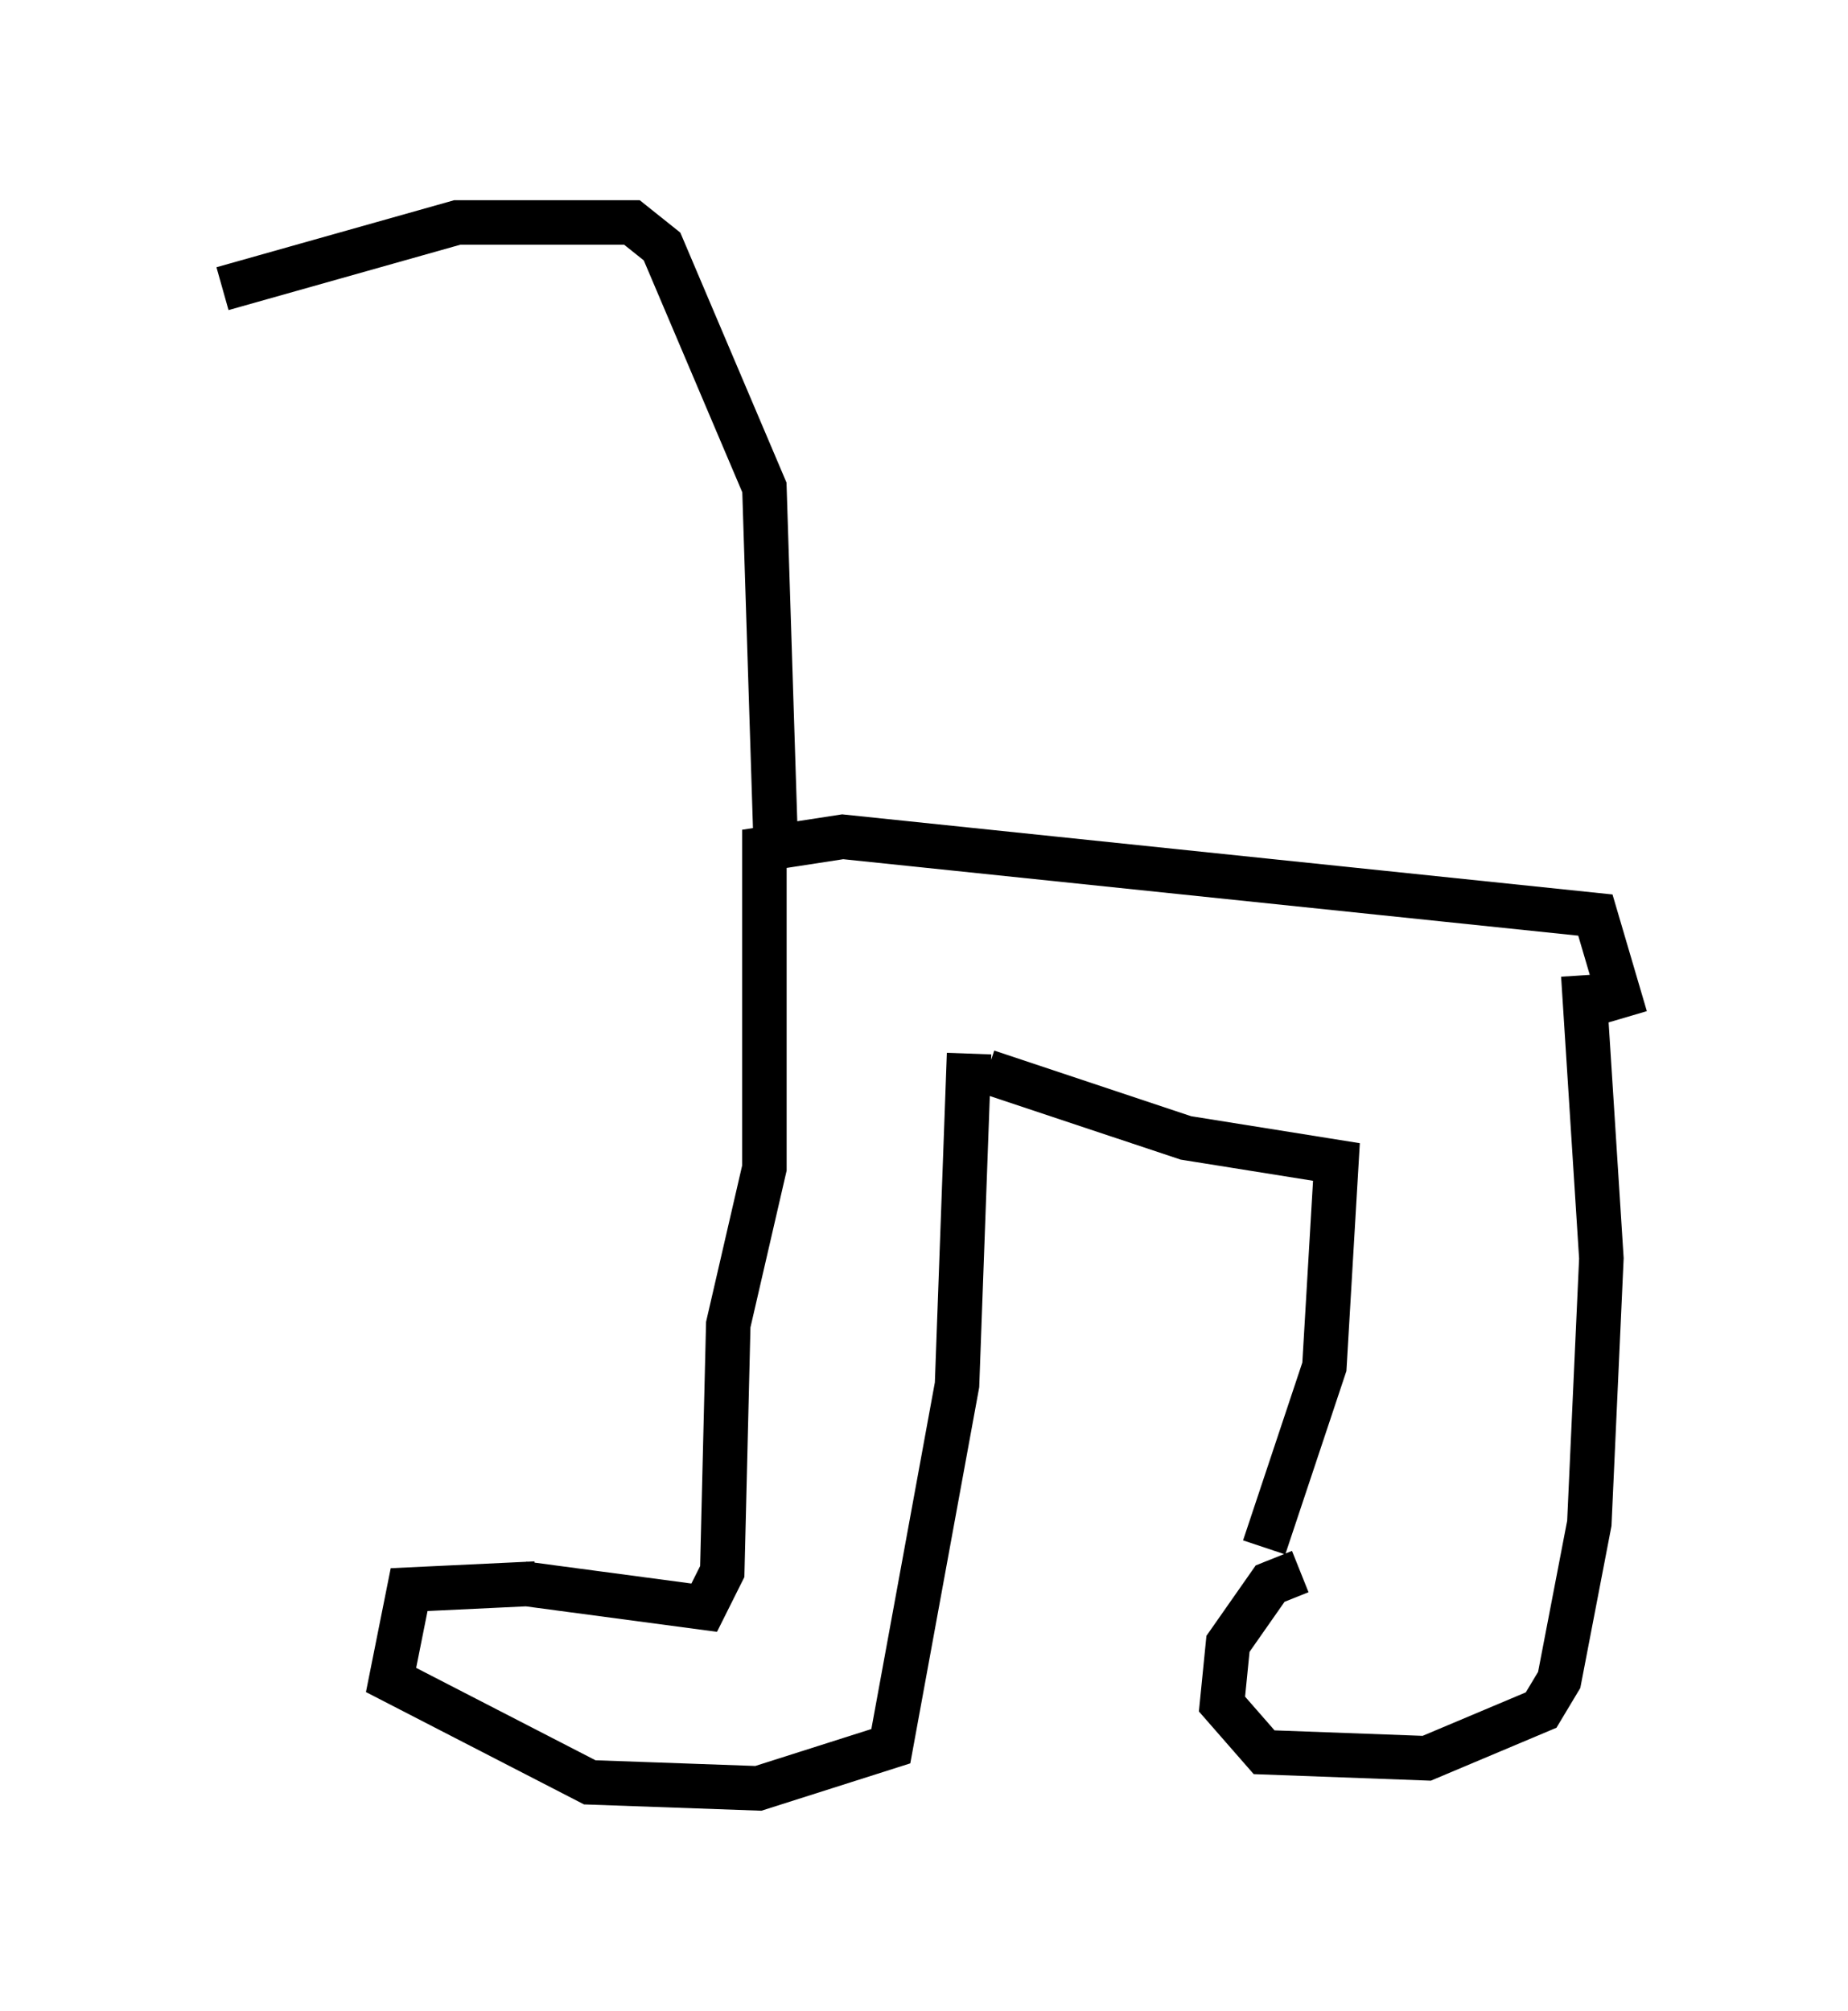 <?xml version="1.0" encoding="utf-8" ?>
<svg baseProfile="full" height="45.182" version="1.1" width="41.529" xmlns="http://www.w3.org/2000/svg" xmlns:ev="http://www.w3.org/2001/xml-events" xmlns:xlink="http://www.w3.org/1999/xlink"><defs /><rect fill="white" height="45.182" width="41.529" x="0" y="0" /><path d="M12.442, 36.258 m-0.406, -0.677 l-2.842, 0.135 -0.406, 2.03 l4.465, 2.3 3.789, 0.135 l2.977, -0.947 1.488, -8.119 l0.271, -7.442 m7.442, 11.637 l-0.677, 0.271 -0.947, 1.353 l-0.135, 1.353 0.947, 1.083 l3.654, 0.135 2.571, -1.083 l0.406, -0.677 0.677, -3.518 l0.271, -5.954 -0.406, -6.36 m-7.172, 12.855 l1.353, -4.059 0.271, -4.601 l-3.383, -0.541 -4.465, -1.488 m-9.607, 10.69 l0.0, 0.0 m-0.812, 0.812 l4.059, 0.541 0.406, -0.812 l0.135, -5.548 0.812, -3.518 l0.0, -7.172 1.759, -0.271 l16.915, 1.759 0.677, 2.3 m-19.08, -3.383 l-0.271, -8.525 -2.3, -5.413 l-0.677, -0.541 -3.924, 0.0 l-5.277, 1.488 " fill="none" stroke="black" stroke-width="1" /></svg>